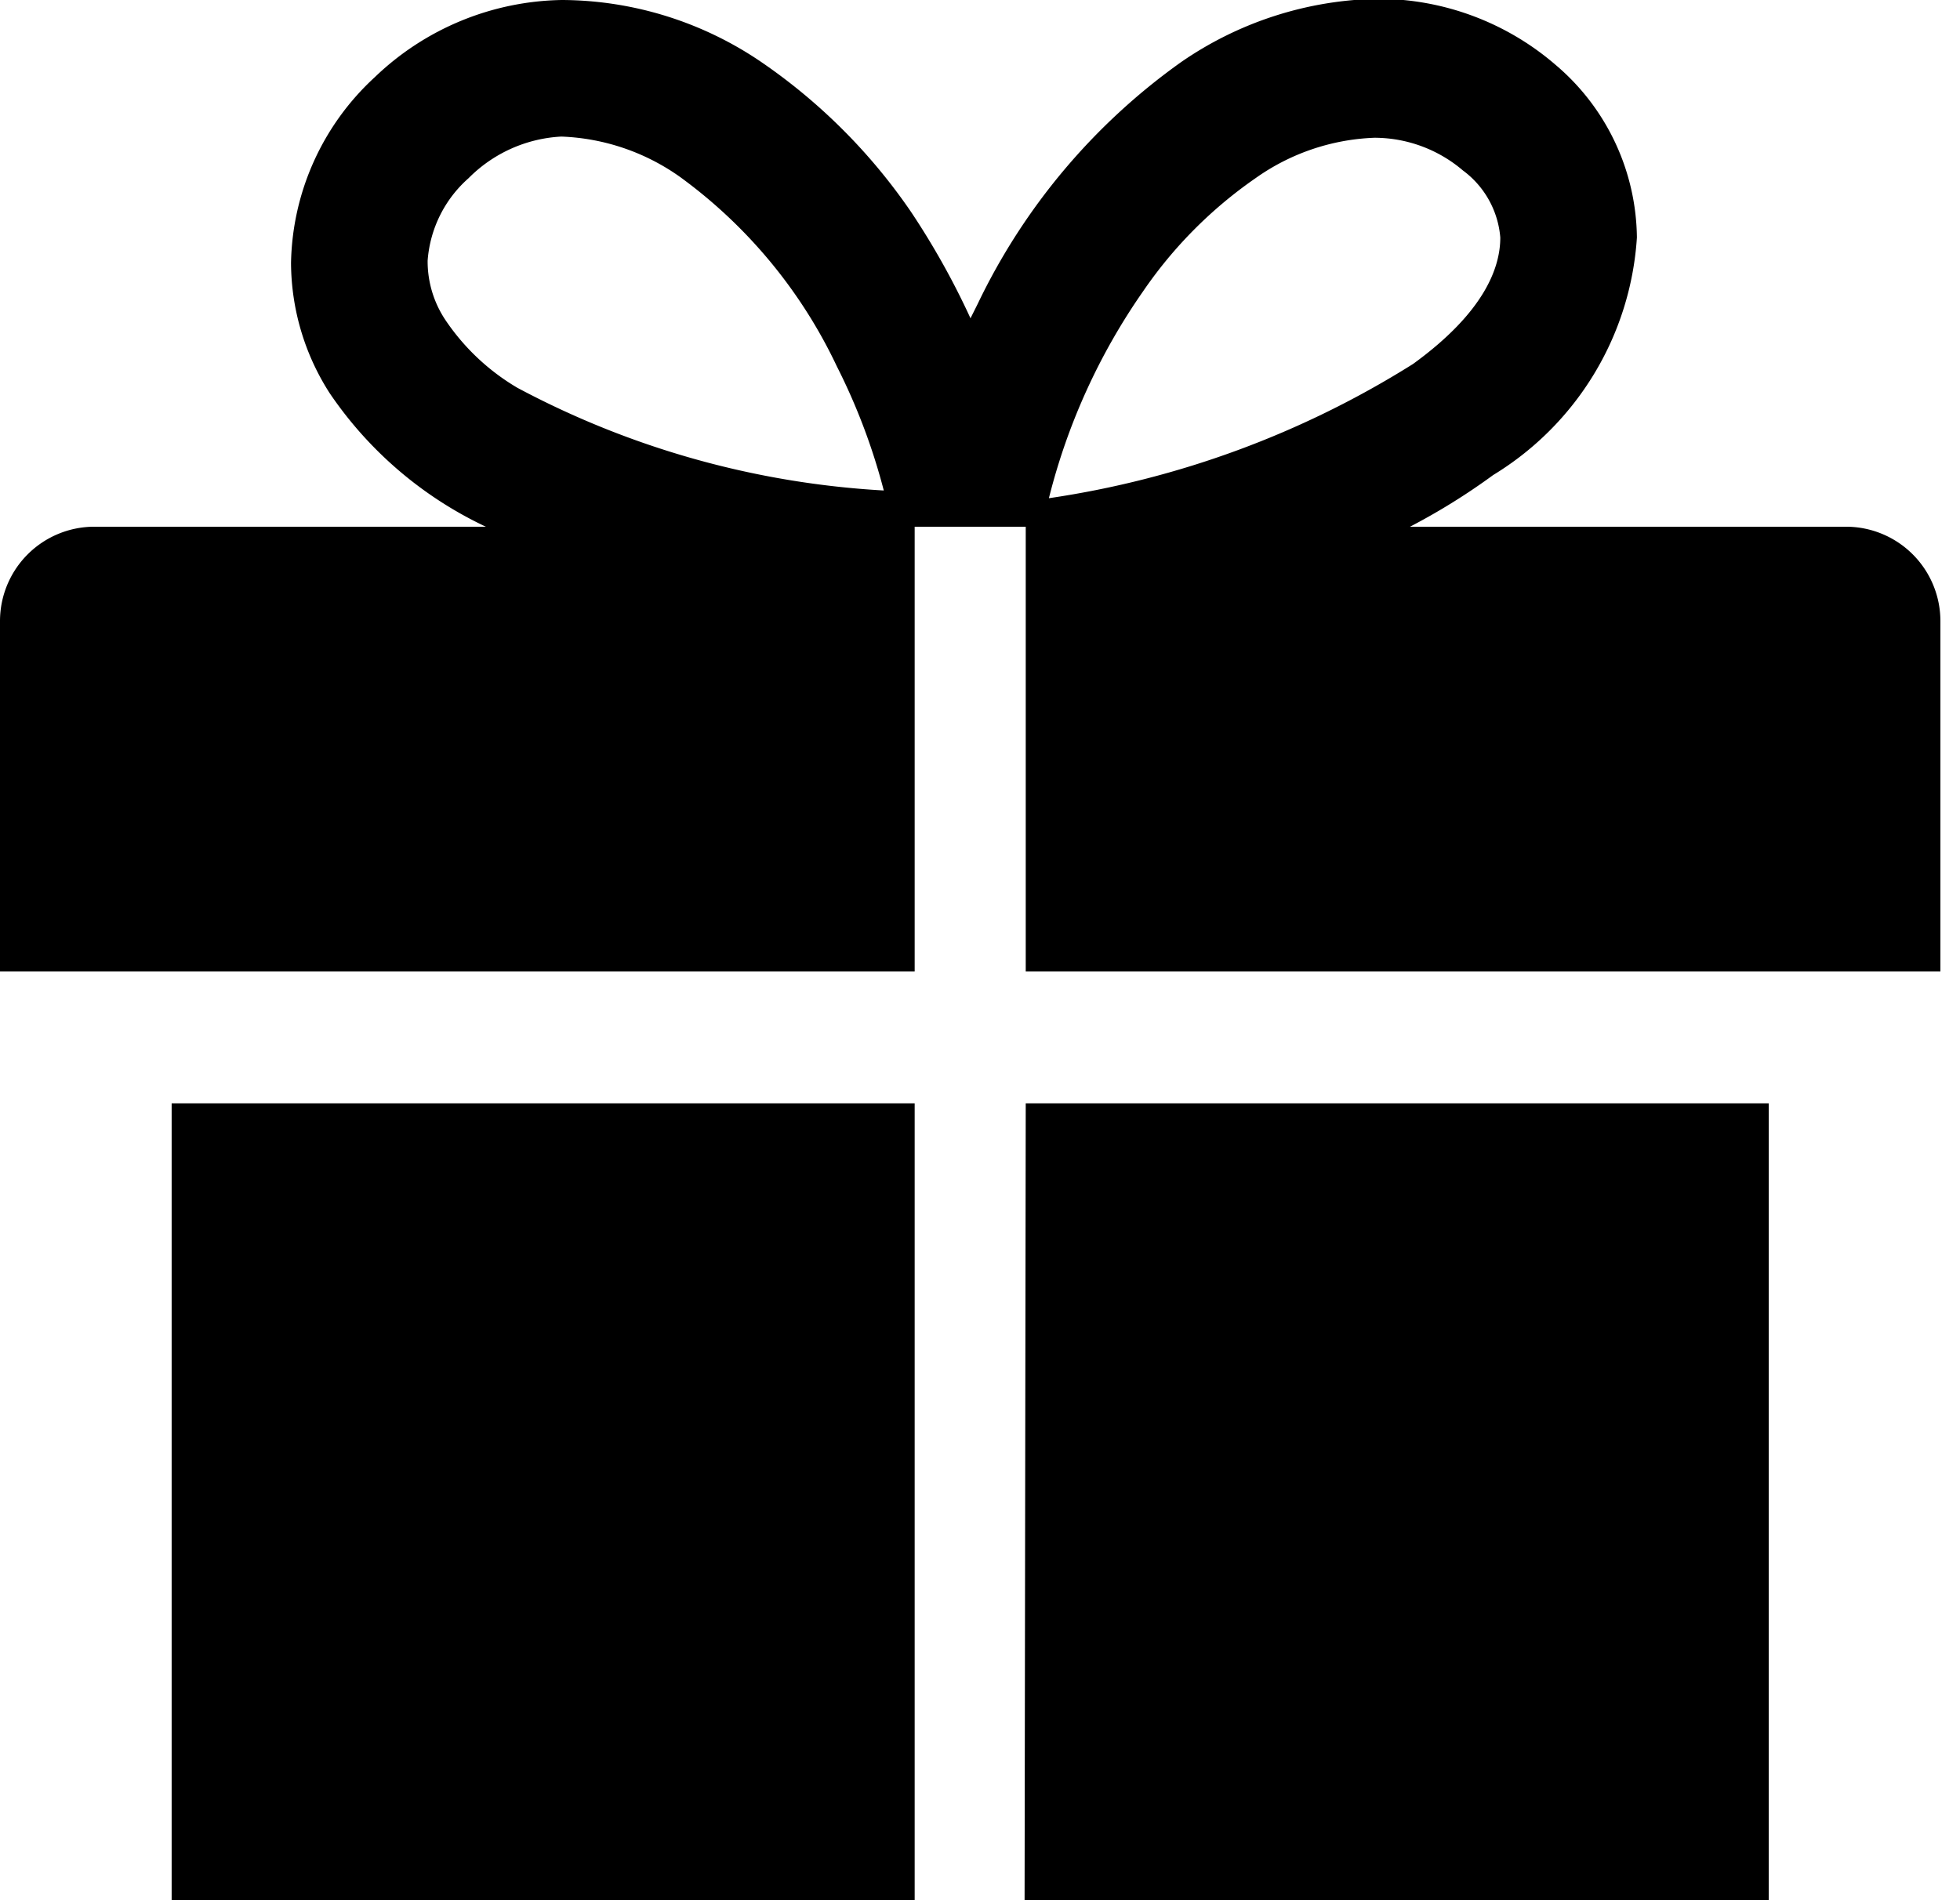 <svg width="33" height="32" viewBox="0 0 33 32">
	<path class="icon" d="M2.89,32.49H15.4V18.58H2.89ZM31.08,8.87H23.74A10.87,10.87,0,0,0,25.14,8a5.06,5.06,0,0,0,2.42-4,3.86,3.86,0,0,0-1.36-2.9,4.58,4.58,0,0,0-3-1.12,6,6,0,0,0-3.32,1.07,10.62,10.62,0,0,0-3.42,4.07l-.12.24a13,13,0,0,0-1-1.79,9.66,9.66,0,0,0-2.5-2.51A6,6,0,0,0,9.46,0,4.65,4.65,0,0,0,6.31,1.3,4.35,4.35,0,0,0,4.9,4.43a4.09,4.09,0,0,0,.65,2.19A6.54,6.54,0,0,0,8.18,8.87H1.59A1.59,1.59,0,0,0,0,10.46v5.9H15.4V8.87h1.87v7.49h15.4v-5.9a1.59,1.59,0,0,0-1.59-1.59M8.71,6.53A3.76,3.76,0,0,1,7.5,5.39a1.78,1.78,0,0,1-.3-1A2.05,2.05,0,0,1,7.89,3,2.37,2.37,0,0,1,9.45,2.3h0a3.68,3.68,0,0,1,2,.68,8.36,8.36,0,0,1,2.64,3.19,10.44,10.44,0,0,1,.79,2.09A14.86,14.86,0,0,1,8.71,6.53M19.25,4.9A7.38,7.38,0,0,1,21.14,3a3.69,3.69,0,0,1,2-.68h0a2.3,2.3,0,0,1,1.49.55A1.56,1.56,0,0,1,25.26,4c0,.51-.27,1.26-1.47,2.13a15.84,15.84,0,0,1-6.13,2.26A10.57,10.57,0,0,1,19.25,4.9m-2,27.59H29.78V18.58H17.27Z" transform="translate(0 0)"/>
</svg>
